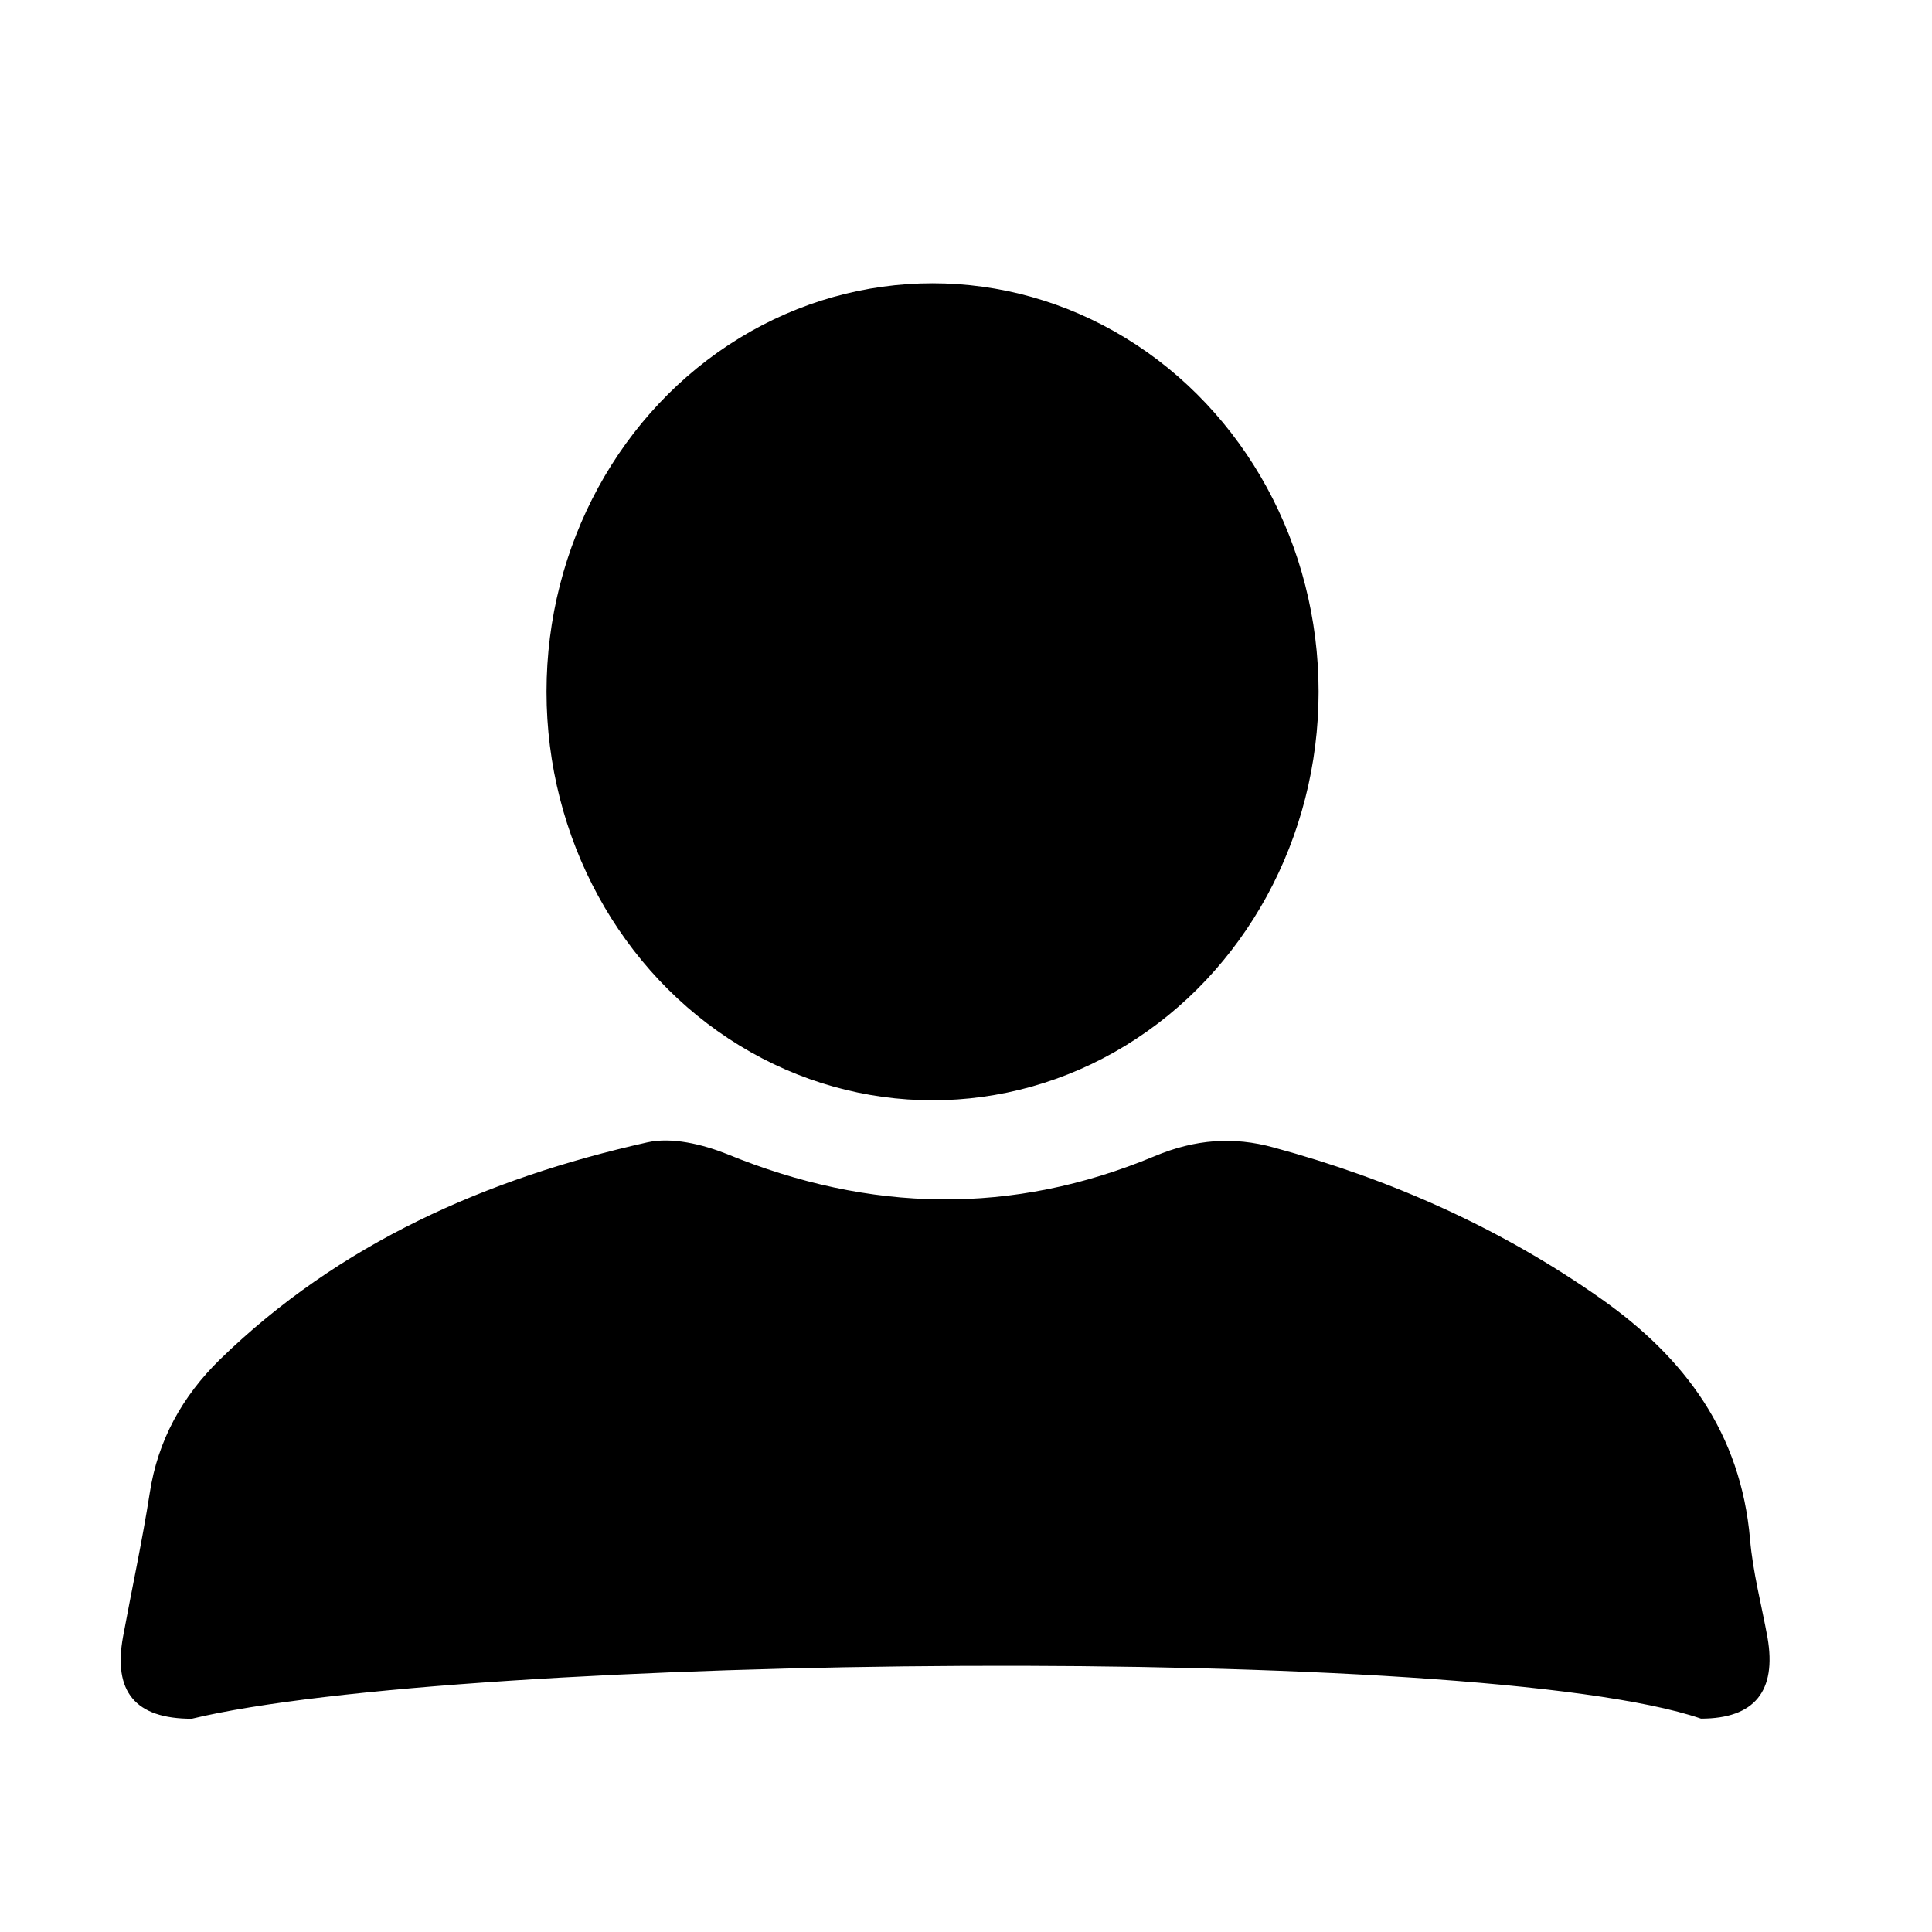 <?xml version="1.0" encoding="utf-8"?>
<!-- Generator: Adobe Illustrator 16.0.0, SVG Export Plug-In . SVG Version: 6.00 Build 0)  -->
<!DOCTYPE svg PUBLIC "-//W3C//DTD SVG 1.1//EN" "http://www.w3.org/Graphics/SVG/1.1/DTD/svg11.dtd">
<svg version="1.1" id="Layer_1" xmlns="http://www.w3.org/2000/svg" xmlns:xlink="http://www.w3.org/1999/xlink" x="0px" y="0px"
	 width="16px" height="16px" viewBox="0 0 16 16" enable-background="new 0 0 16 16" xml:space="preserve">
<g>
	<ellipse cx="7.723" cy="5.729" rx="3.197" ry="3.383"/>
	<path d="M1.588,14.234c-0.467,0-0.653-0.223-0.569-0.68c0.073-0.396,0.159-0.791,0.221-1.189c0.067-0.438,0.27-0.801,0.58-1.105
		c0.991-0.965,2.208-1.5,3.538-1.799c0.205-0.047,0.46,0.016,0.662,0.096c1.183,0.486,2.363,0.51,3.542,0.018
		c0.336-0.141,0.654-0.164,0.986-0.072c0.973,0.264,1.885,0.67,2.713,1.254c0.695,0.49,1.156,1.115,1.232,1.99
		c0.023,0.273,0.096,0.547,0.145,0.816c0.076,0.441-0.107,0.67-0.551,0.67C12.246,13.602,3.802,13.699,1.588,14.234z"/>
</g>
</svg>
